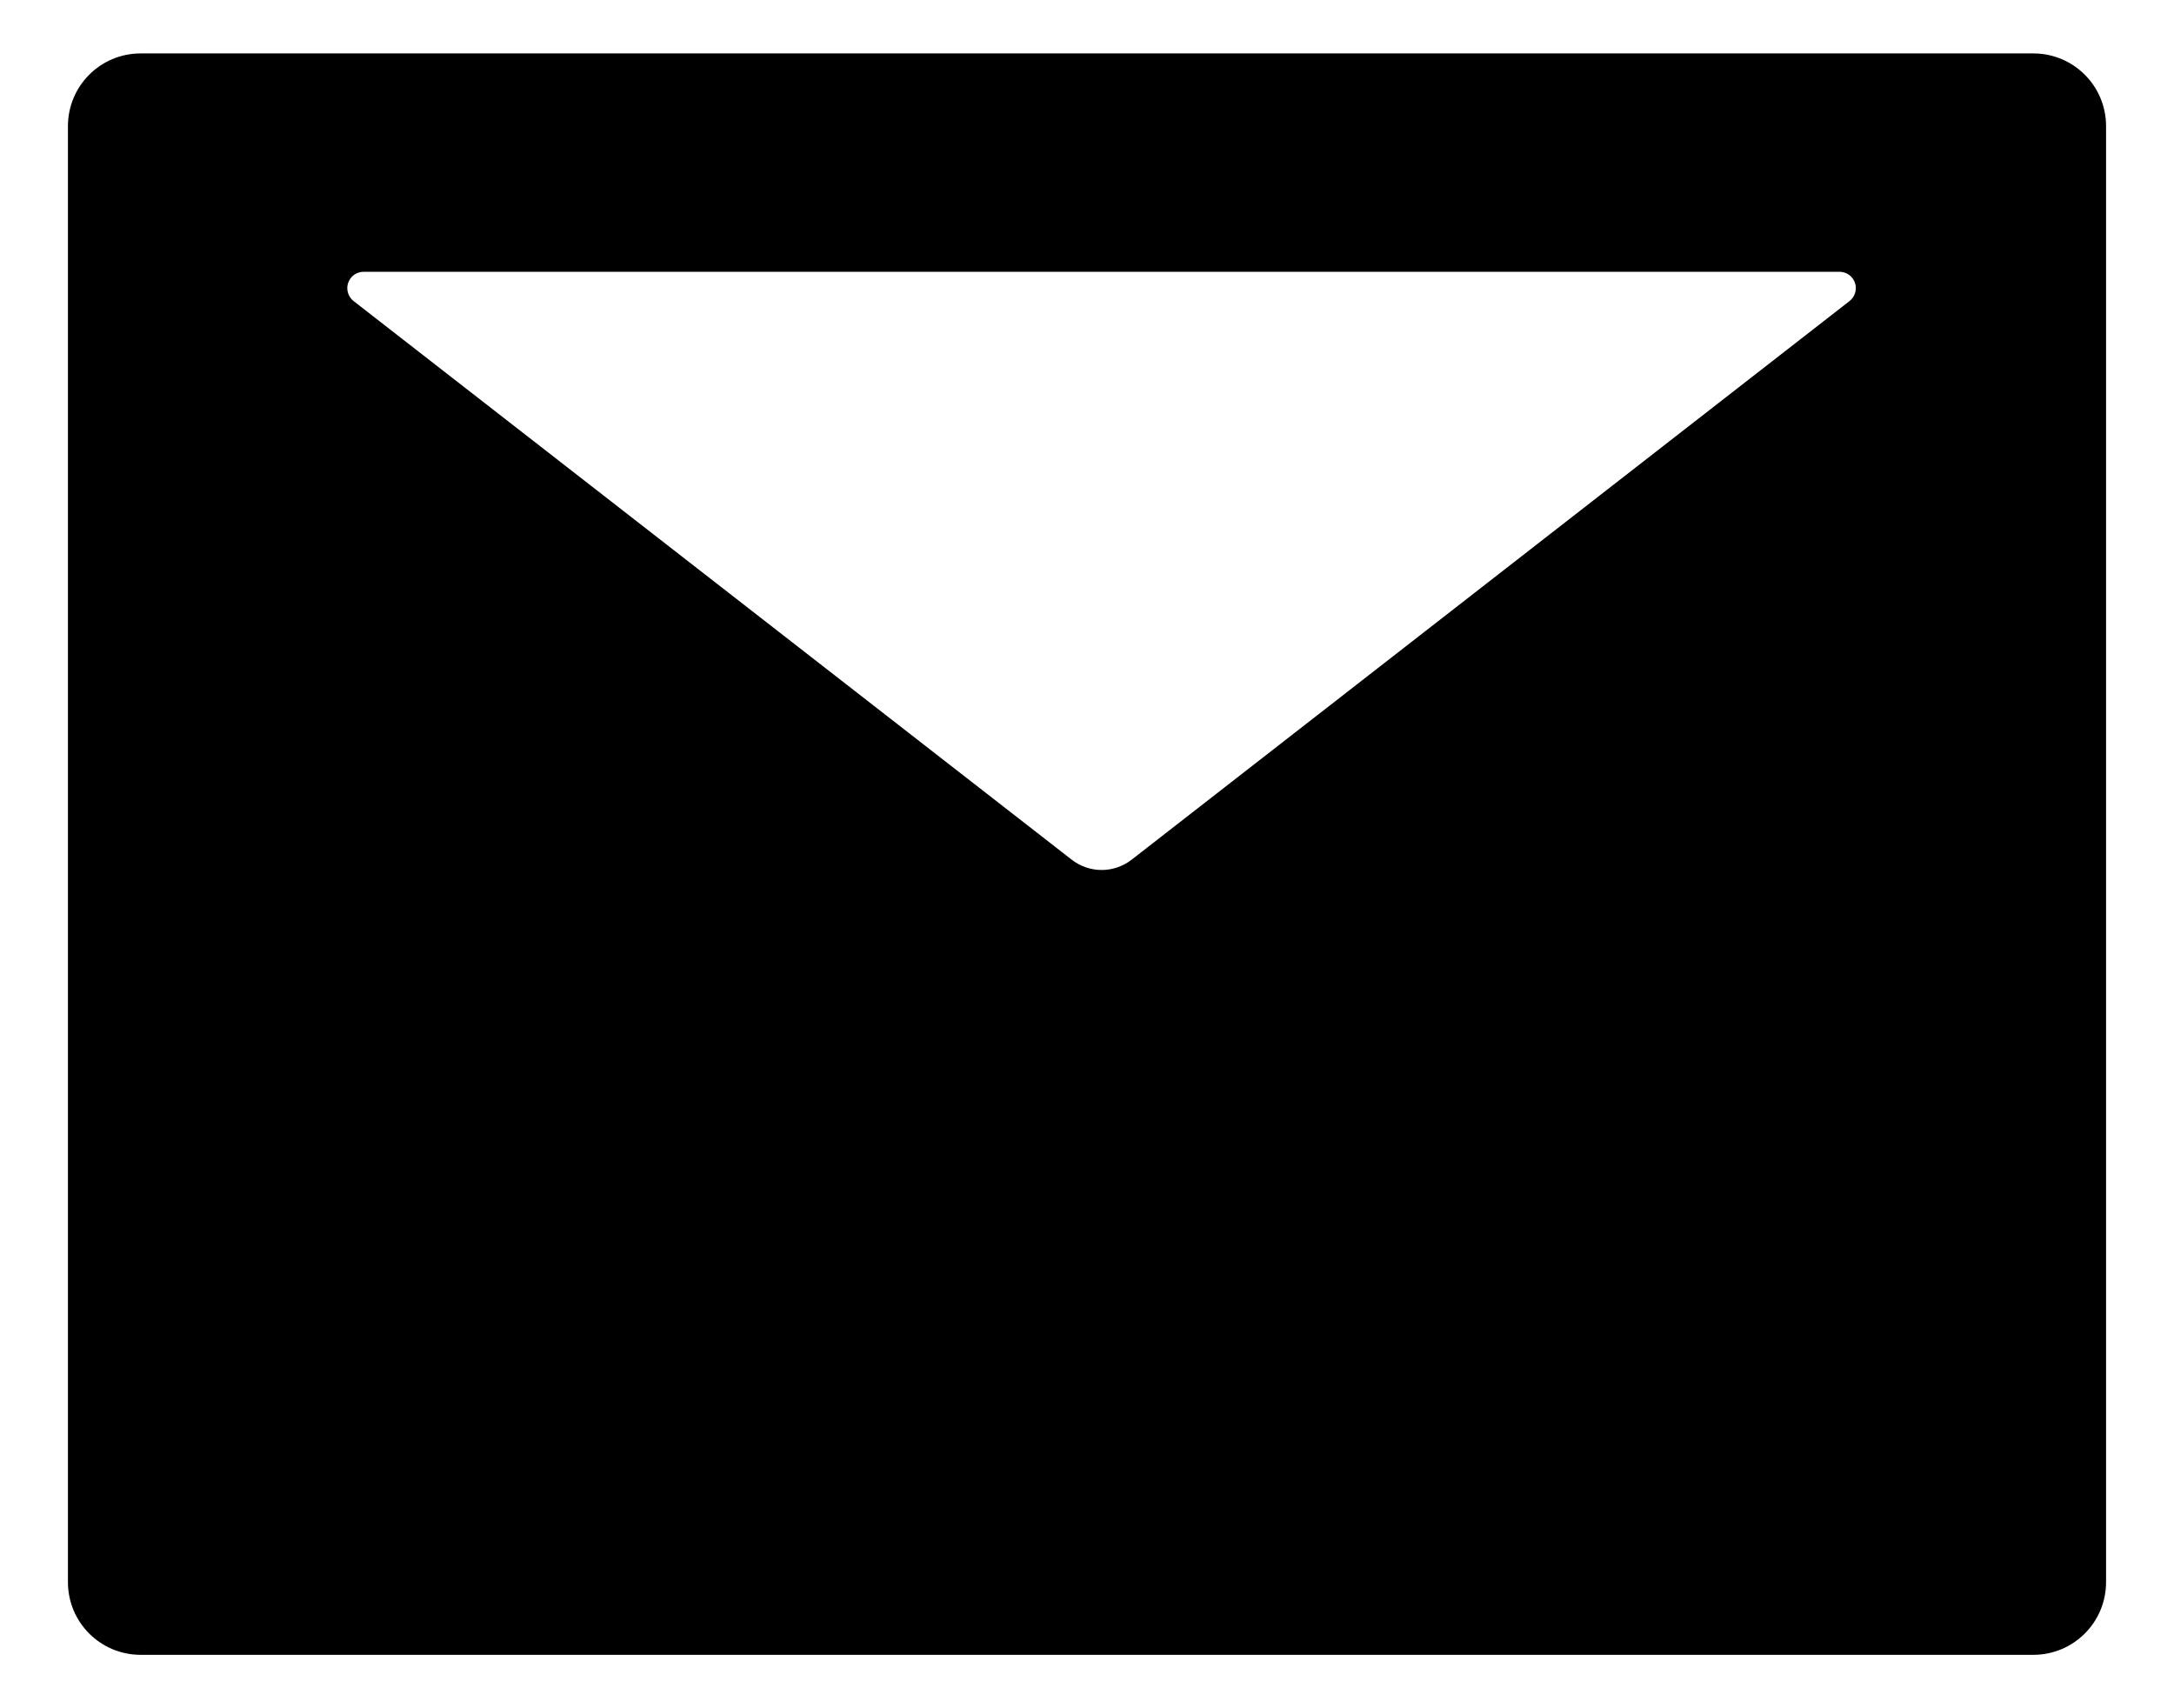 <svg width="28" height="22" viewBox="0 0 28 22" fill="none" xmlns="http://www.w3.org/2000/svg">
<path d="M26.188 0.688H1.812C1.294 0.688 0.875 1.106 0.875 1.625V20.375C0.875 20.894 1.294 21.312 1.812 21.312H26.188C26.706 21.312 27.125 20.894 27.125 20.375V1.625C27.125 1.106 26.706 0.688 26.188 0.688ZM23.82 3.878L14.577 11.07C14.349 11.249 14.029 11.249 13.801 11.07L4.555 3.878C4.52 3.851 4.494 3.814 4.482 3.772C4.469 3.73 4.47 3.685 4.484 3.643C4.498 3.601 4.525 3.565 4.561 3.539C4.597 3.514 4.64 3.5 4.684 3.5H23.691C23.735 3.5 23.778 3.514 23.814 3.539C23.85 3.565 23.877 3.601 23.891 3.643C23.905 3.685 23.906 3.73 23.893 3.772C23.881 3.814 23.855 3.851 23.82 3.878Z" fill="black"/>
</svg>
